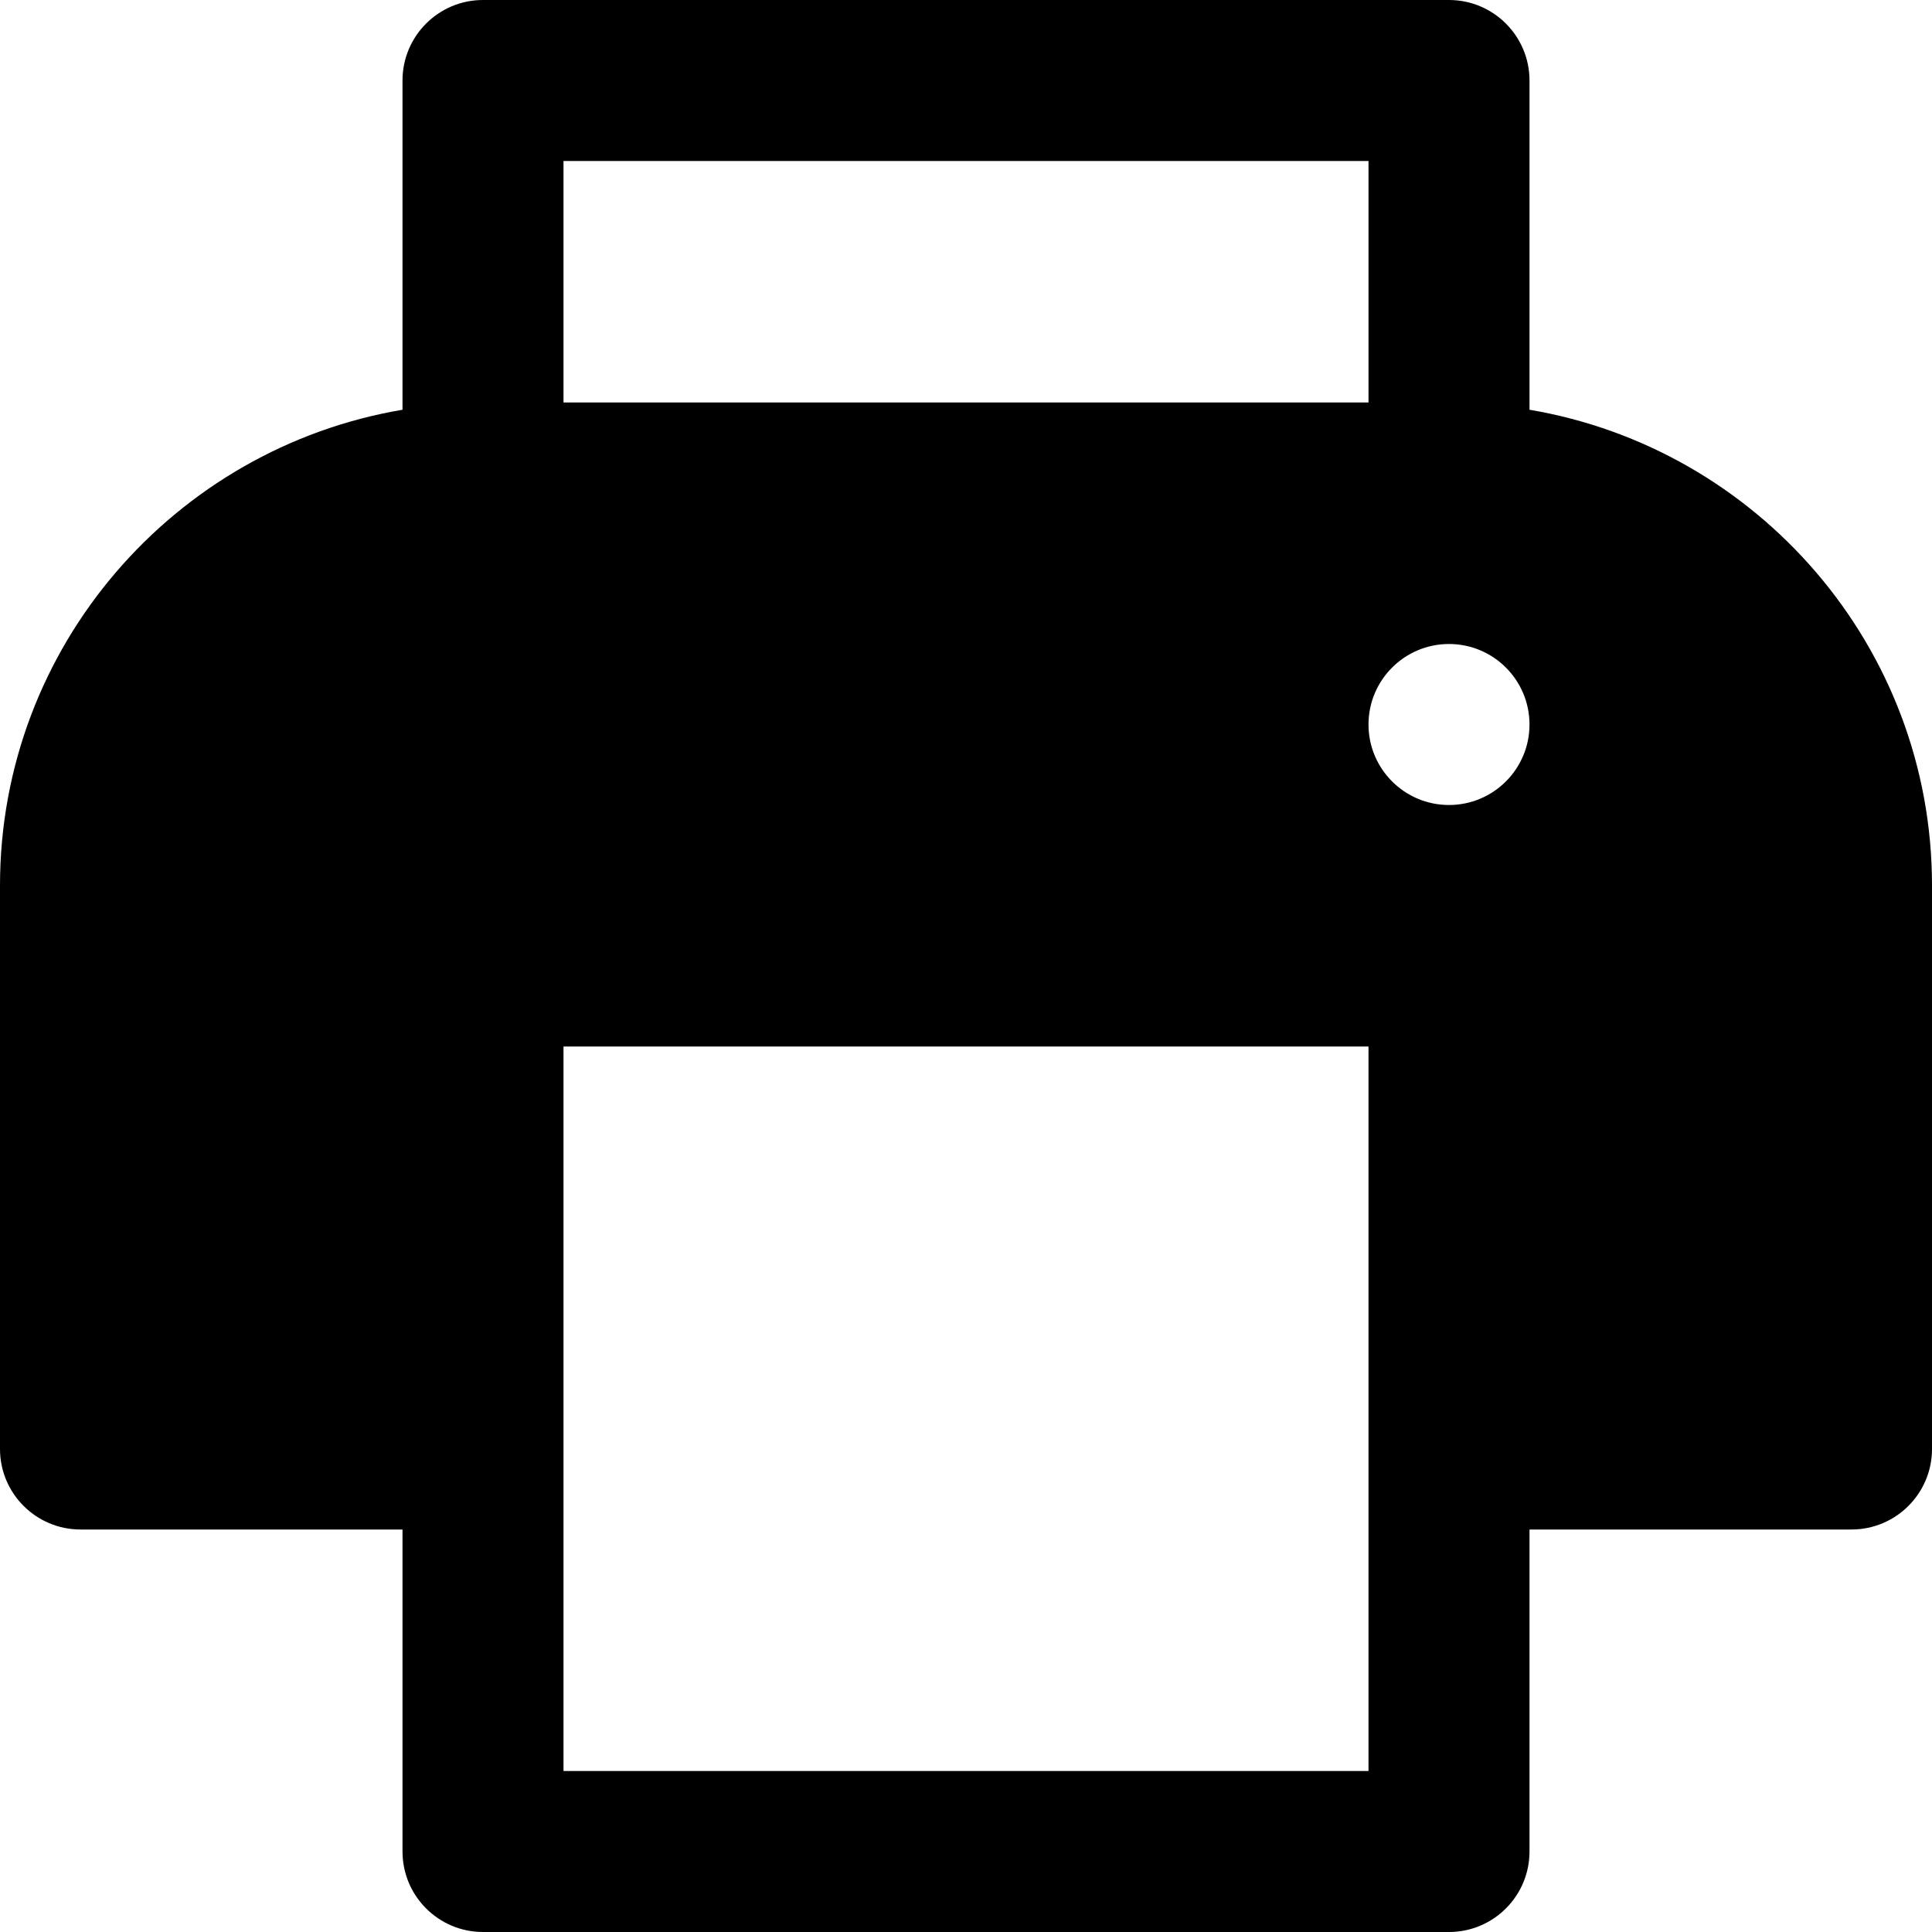 <svg id="nc_icon" xmlns="http://www.w3.org/2000/svg" xmlns:xlink="http://www.w3.org/1999/xlink" x="0px" y="0px" viewBox="0 0 24 24"><g >
<path fill="currentColor" d="M19,5.09V1c0-0.552-0.448-1-1-1H6C5.448,0,5,0.448,5,1v4.09C2.167,5.569,0,8.033,0,11v7c0,0.552,0.448,1,1,1&#10;&#9;h4v4c0,0.552,0.448,1,1,1h12c0.552,0,1-0.448,1-1v-4h4c0.552,0,1-0.448,1-1v-7C24,8.033,21.833,5.569,19,5.09z M7,2h10v3H7V2z&#10;&#9; M17,22H7v-9h10V22z M18,10c-0.552,0-1-0.448-1-1c0-0.552,0.448-1,1-1s1,0.448,1,1C19,9.552,18.552,10,18,10z"/>
</g></svg>
